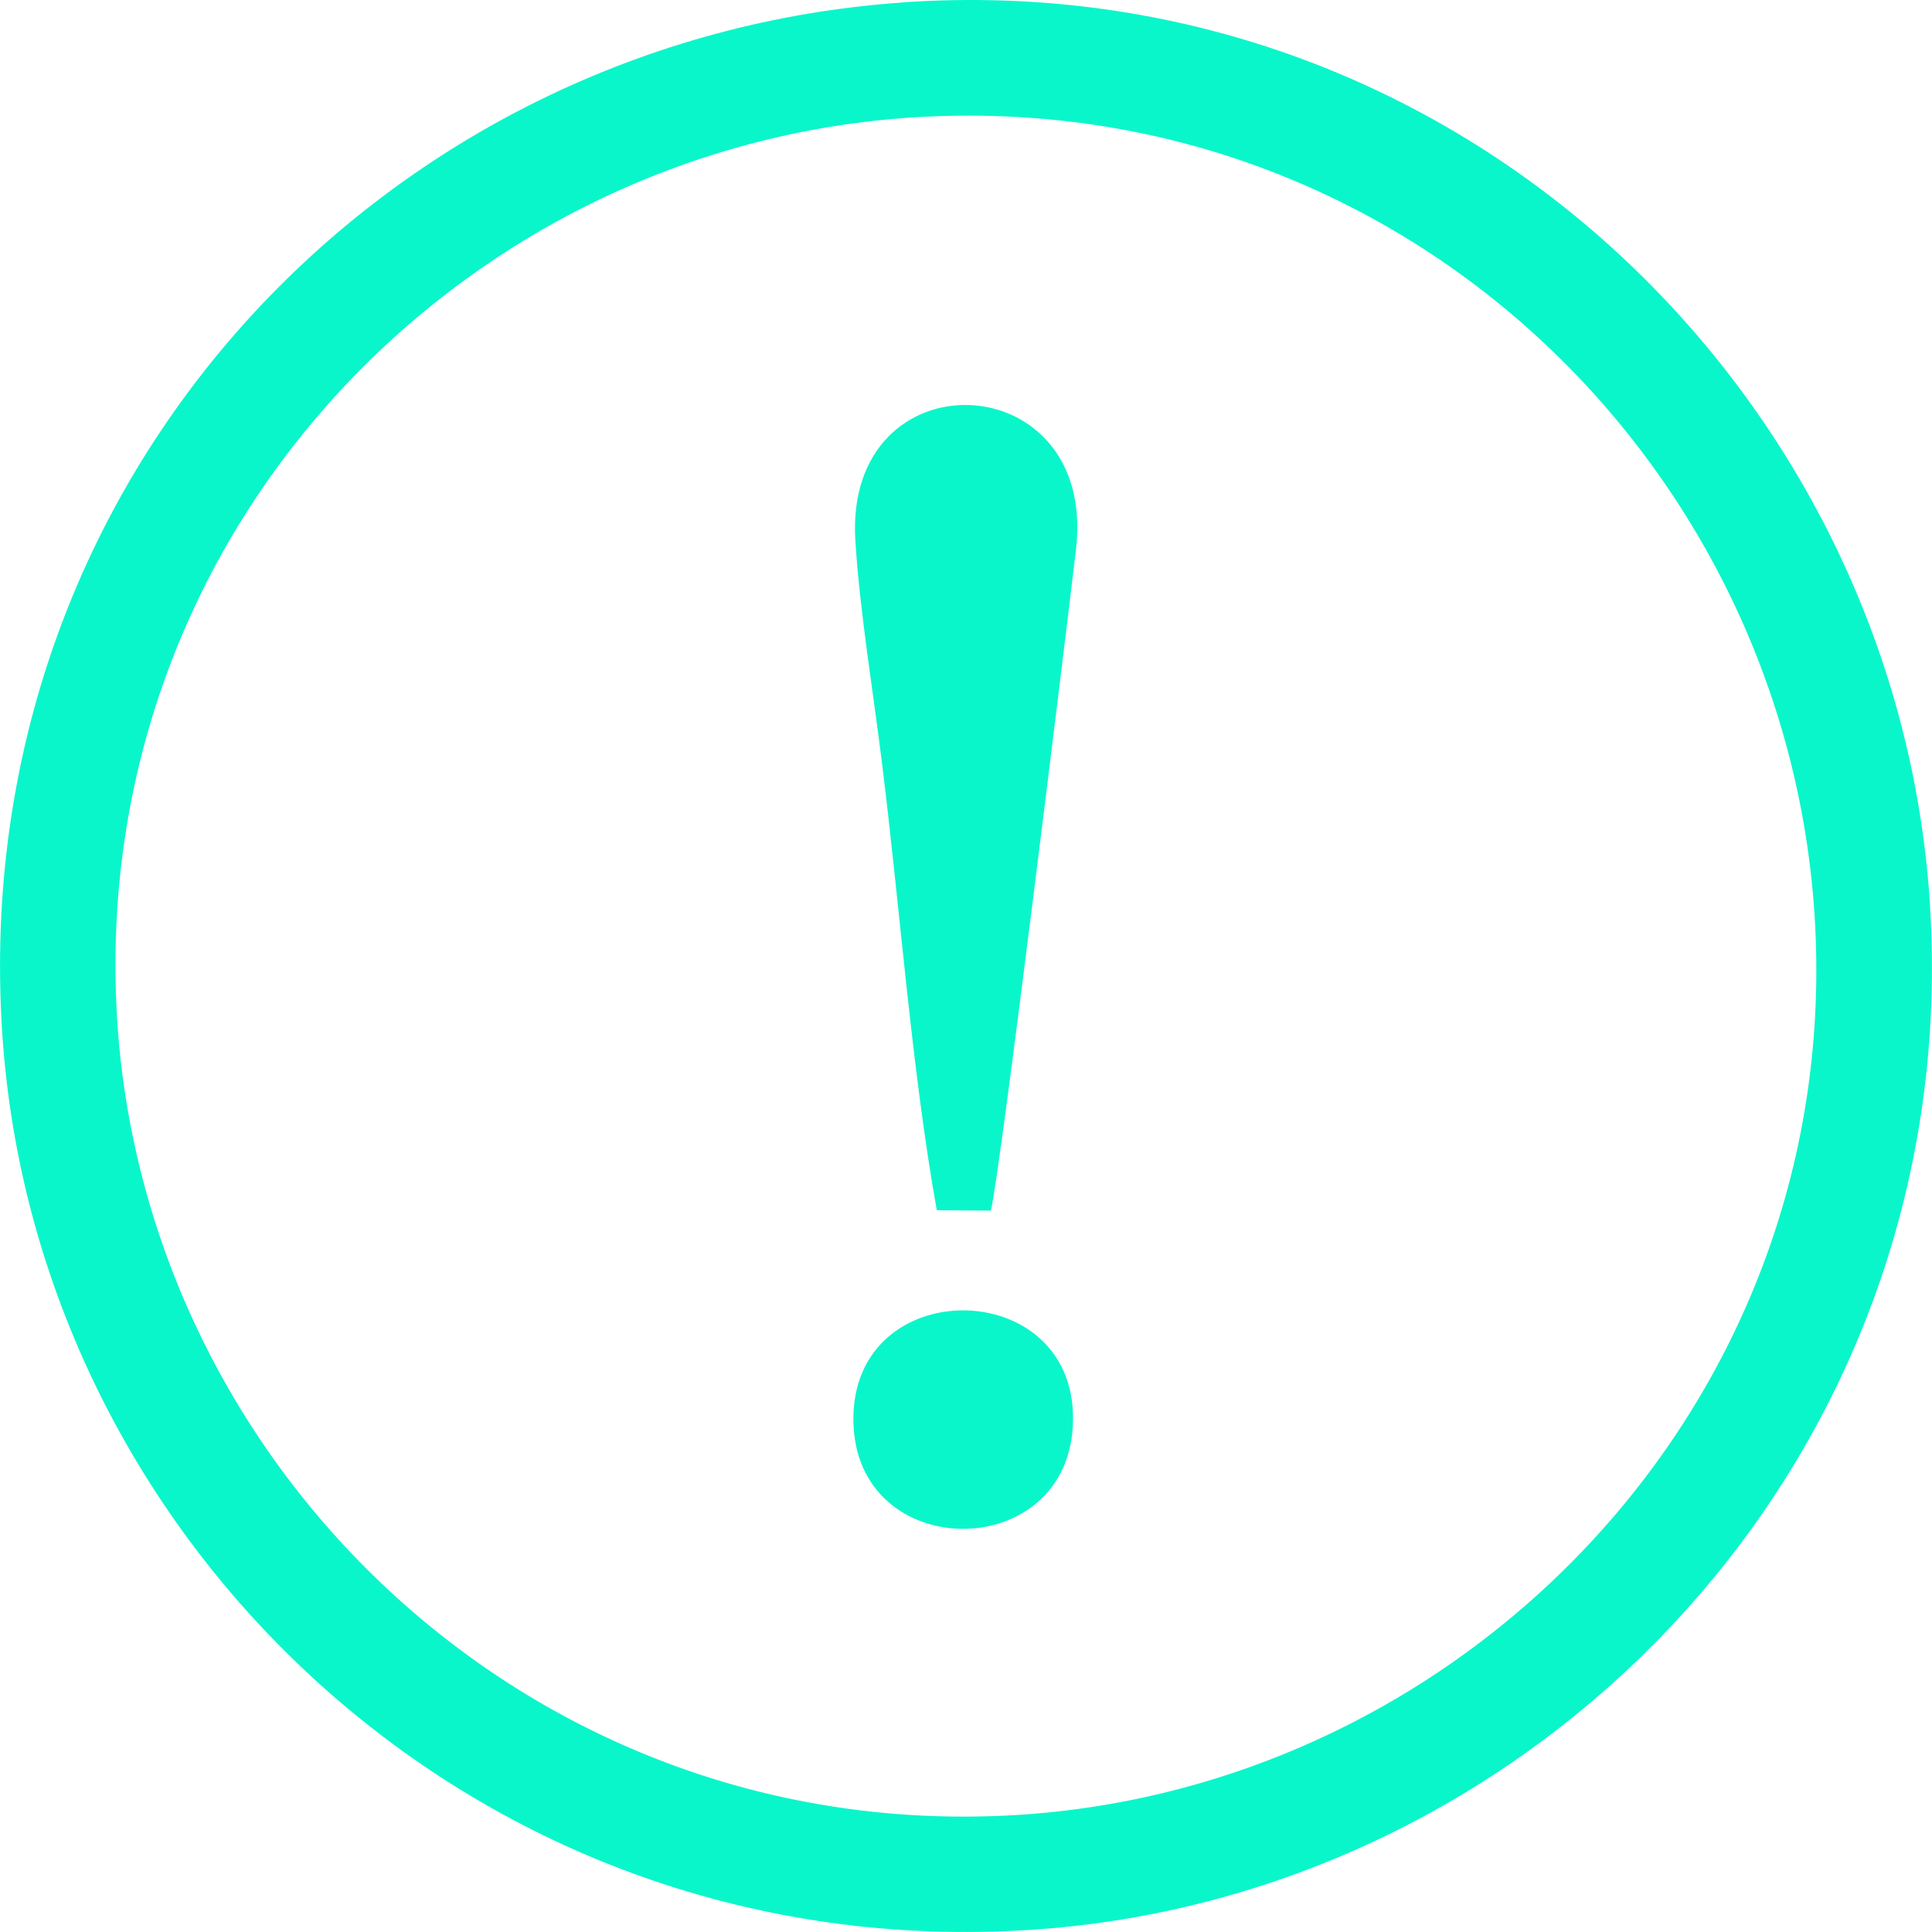 <?xml version="1.0" encoding="UTF-8"?>
<!DOCTYPE svg PUBLIC "-//W3C//DTD SVG 1.1//EN" "http://www.w3.org/Graphics/SVG/1.1/DTD/svg11.dtd">
<!-- Creator: CorelDRAW 2018 (64 Bit Versão de avaliação) -->
<svg xmlns="http://www.w3.org/2000/svg" xml:space="preserve" width="10.696mm" height="10.696mm" version="1.1" shape-rendering="geometricPrecision" text-rendering="geometricPrecision" image-rendering="optimizeQuality" fill-rule="evenodd" clip-rule="evenodd"
viewBox="0 0 1069.62 1069.64"
 xmlns:xlink="http://www.w3.org/1999/xlink">
 <g id="Camada_x0020_1">
  <path fill="#09F6CB" d="M64.43 556.75c-12.33,-267.33 196.62,-479.9 448.34,-492.16 268.31,-13.03 479.83,197.59 492.23,448.97 13.17,266.49 -197.59,479.9 -448.9,491.67 -266.15,12.47 -480.04,-196.76 -491.67,-448.48zm435.18 -555.36c-284.33,19.72 -518.22,260.92 -498.43,569.77 18.04,282.52 263.5,517.52 570.05,497.25 281.89,-18.67 517.87,-262.87 497.11,-570.12 -19.02,-281.4 -262.87,-518.15 -568.73,-496.97l0 0.07z"/>
  <path fill="#09F6CB" d="M518.63 670.04l29.96 0.21c5.36,-22.15 41.66,-319.93 47.1,-365.91 12.26,-103.46 -128.68,-108.47 -122.13,-4.88 2.44,39.15 9.96,84.09 14.84,123.8 9.82,79 16.37,169.45 30.24,246.78l-0.01 0z"/>
  <path fill="#09F6CB" d="M472.58 789.8c4.11,77.89 124.36,75.45 121.43,-7.38 -2.72,-77.89 -125.82,-76.29 -121.43,7.38z"/>
 </g>
</svg>
